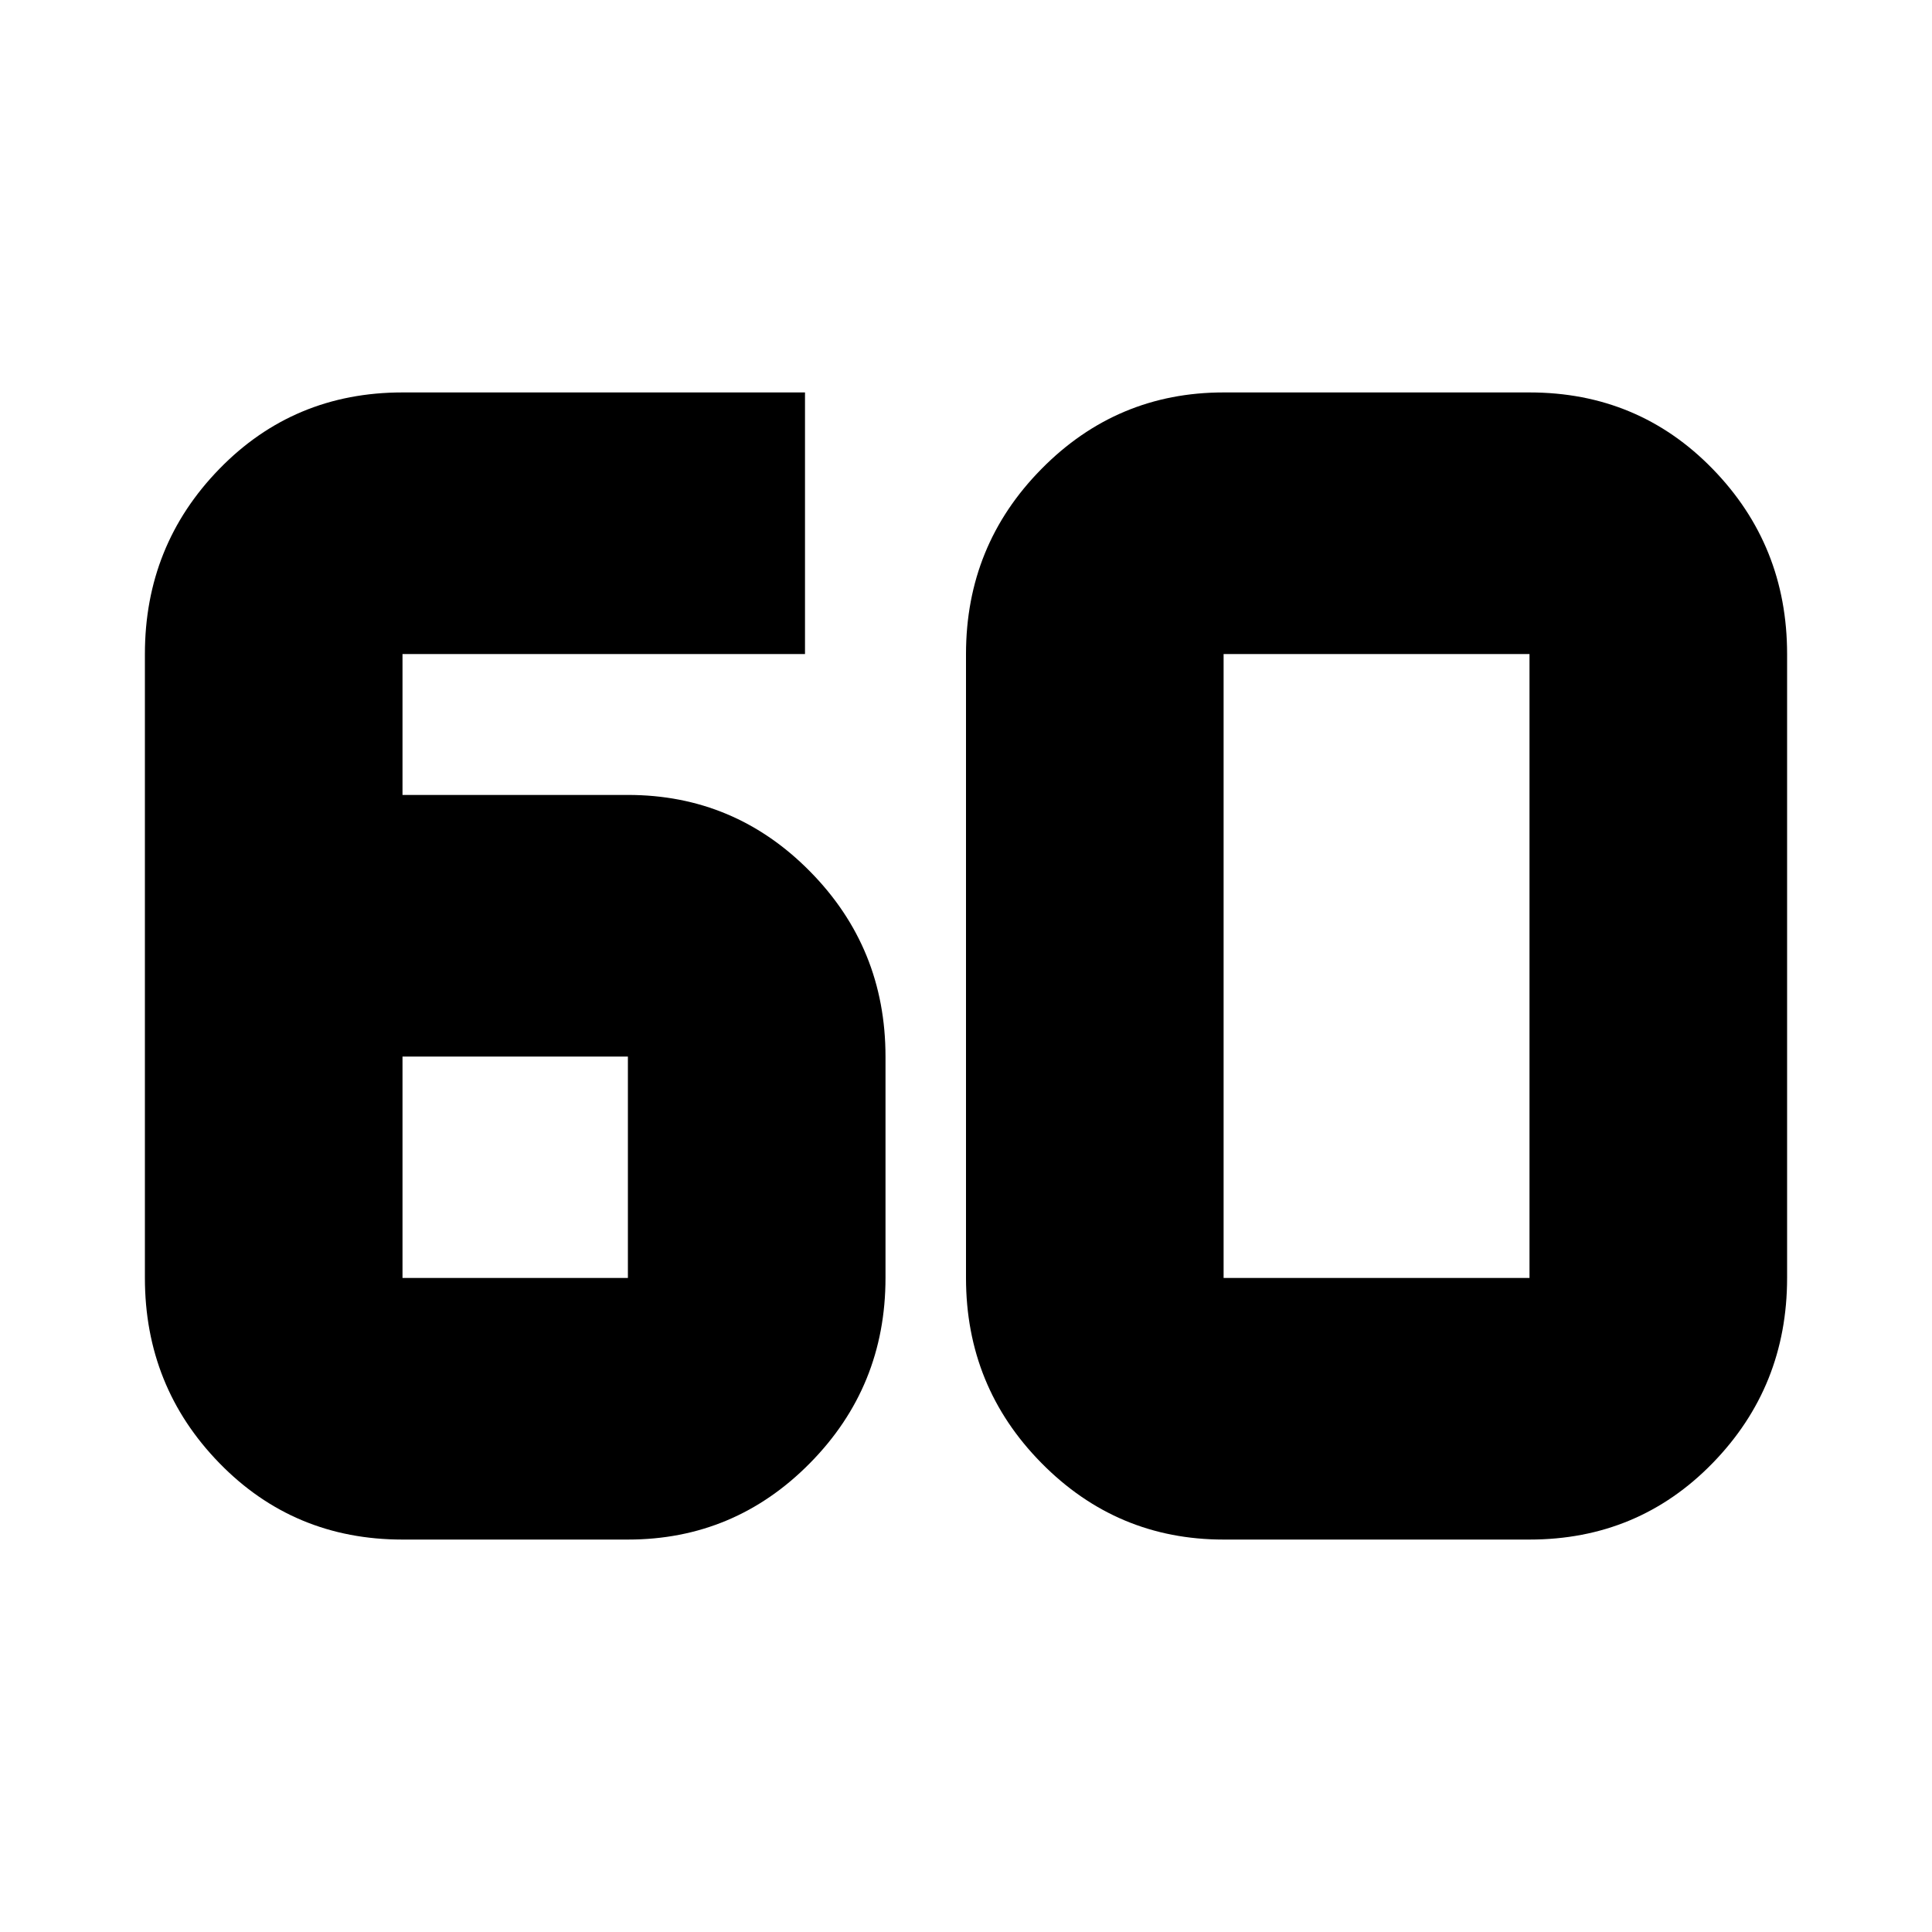 <svg xmlns="http://www.w3.org/2000/svg" height="24" width="24"><path d="M7.8 19.125H5Q3.65 19.125 2.725 18.175Q1.8 17.225 1.8 15.875V8.125Q1.8 6.775 2.725 5.825Q3.65 4.875 5 4.875H10V8.125H5Q5 8.125 5 8.125Q5 8.125 5 8.125V9.875H7.8Q9.125 9.875 10.062 10.825Q11 11.775 11 13.125V15.875Q11 17.225 10.062 18.175Q9.125 19.125 7.8 19.125ZM5 13.125V15.875Q5 15.875 5 15.875Q5 15.875 5 15.875H7.8Q7.8 15.875 7.8 15.875Q7.8 15.875 7.8 15.875V13.125Q7.8 13.125 7.8 13.125Q7.8 13.125 7.8 13.125ZM15.2 15.875H19Q19 15.875 19 15.875Q19 15.875 19 15.875V8.125Q19 8.125 19 8.125Q19 8.125 19 8.125H15.2Q15.2 8.125 15.2 8.125Q15.2 8.125 15.2 8.125V15.875Q15.2 15.875 15.2 15.875Q15.2 15.875 15.2 15.875ZM15.2 19.125Q13.875 19.125 12.938 18.175Q12 17.225 12 15.875V8.125Q12 6.775 12.938 5.825Q13.875 4.875 15.2 4.875H19Q20.35 4.875 21.275 5.825Q22.2 6.775 22.2 8.125V15.875Q22.2 17.225 21.275 18.175Q20.35 19.125 19 19.125Z"/></svg>